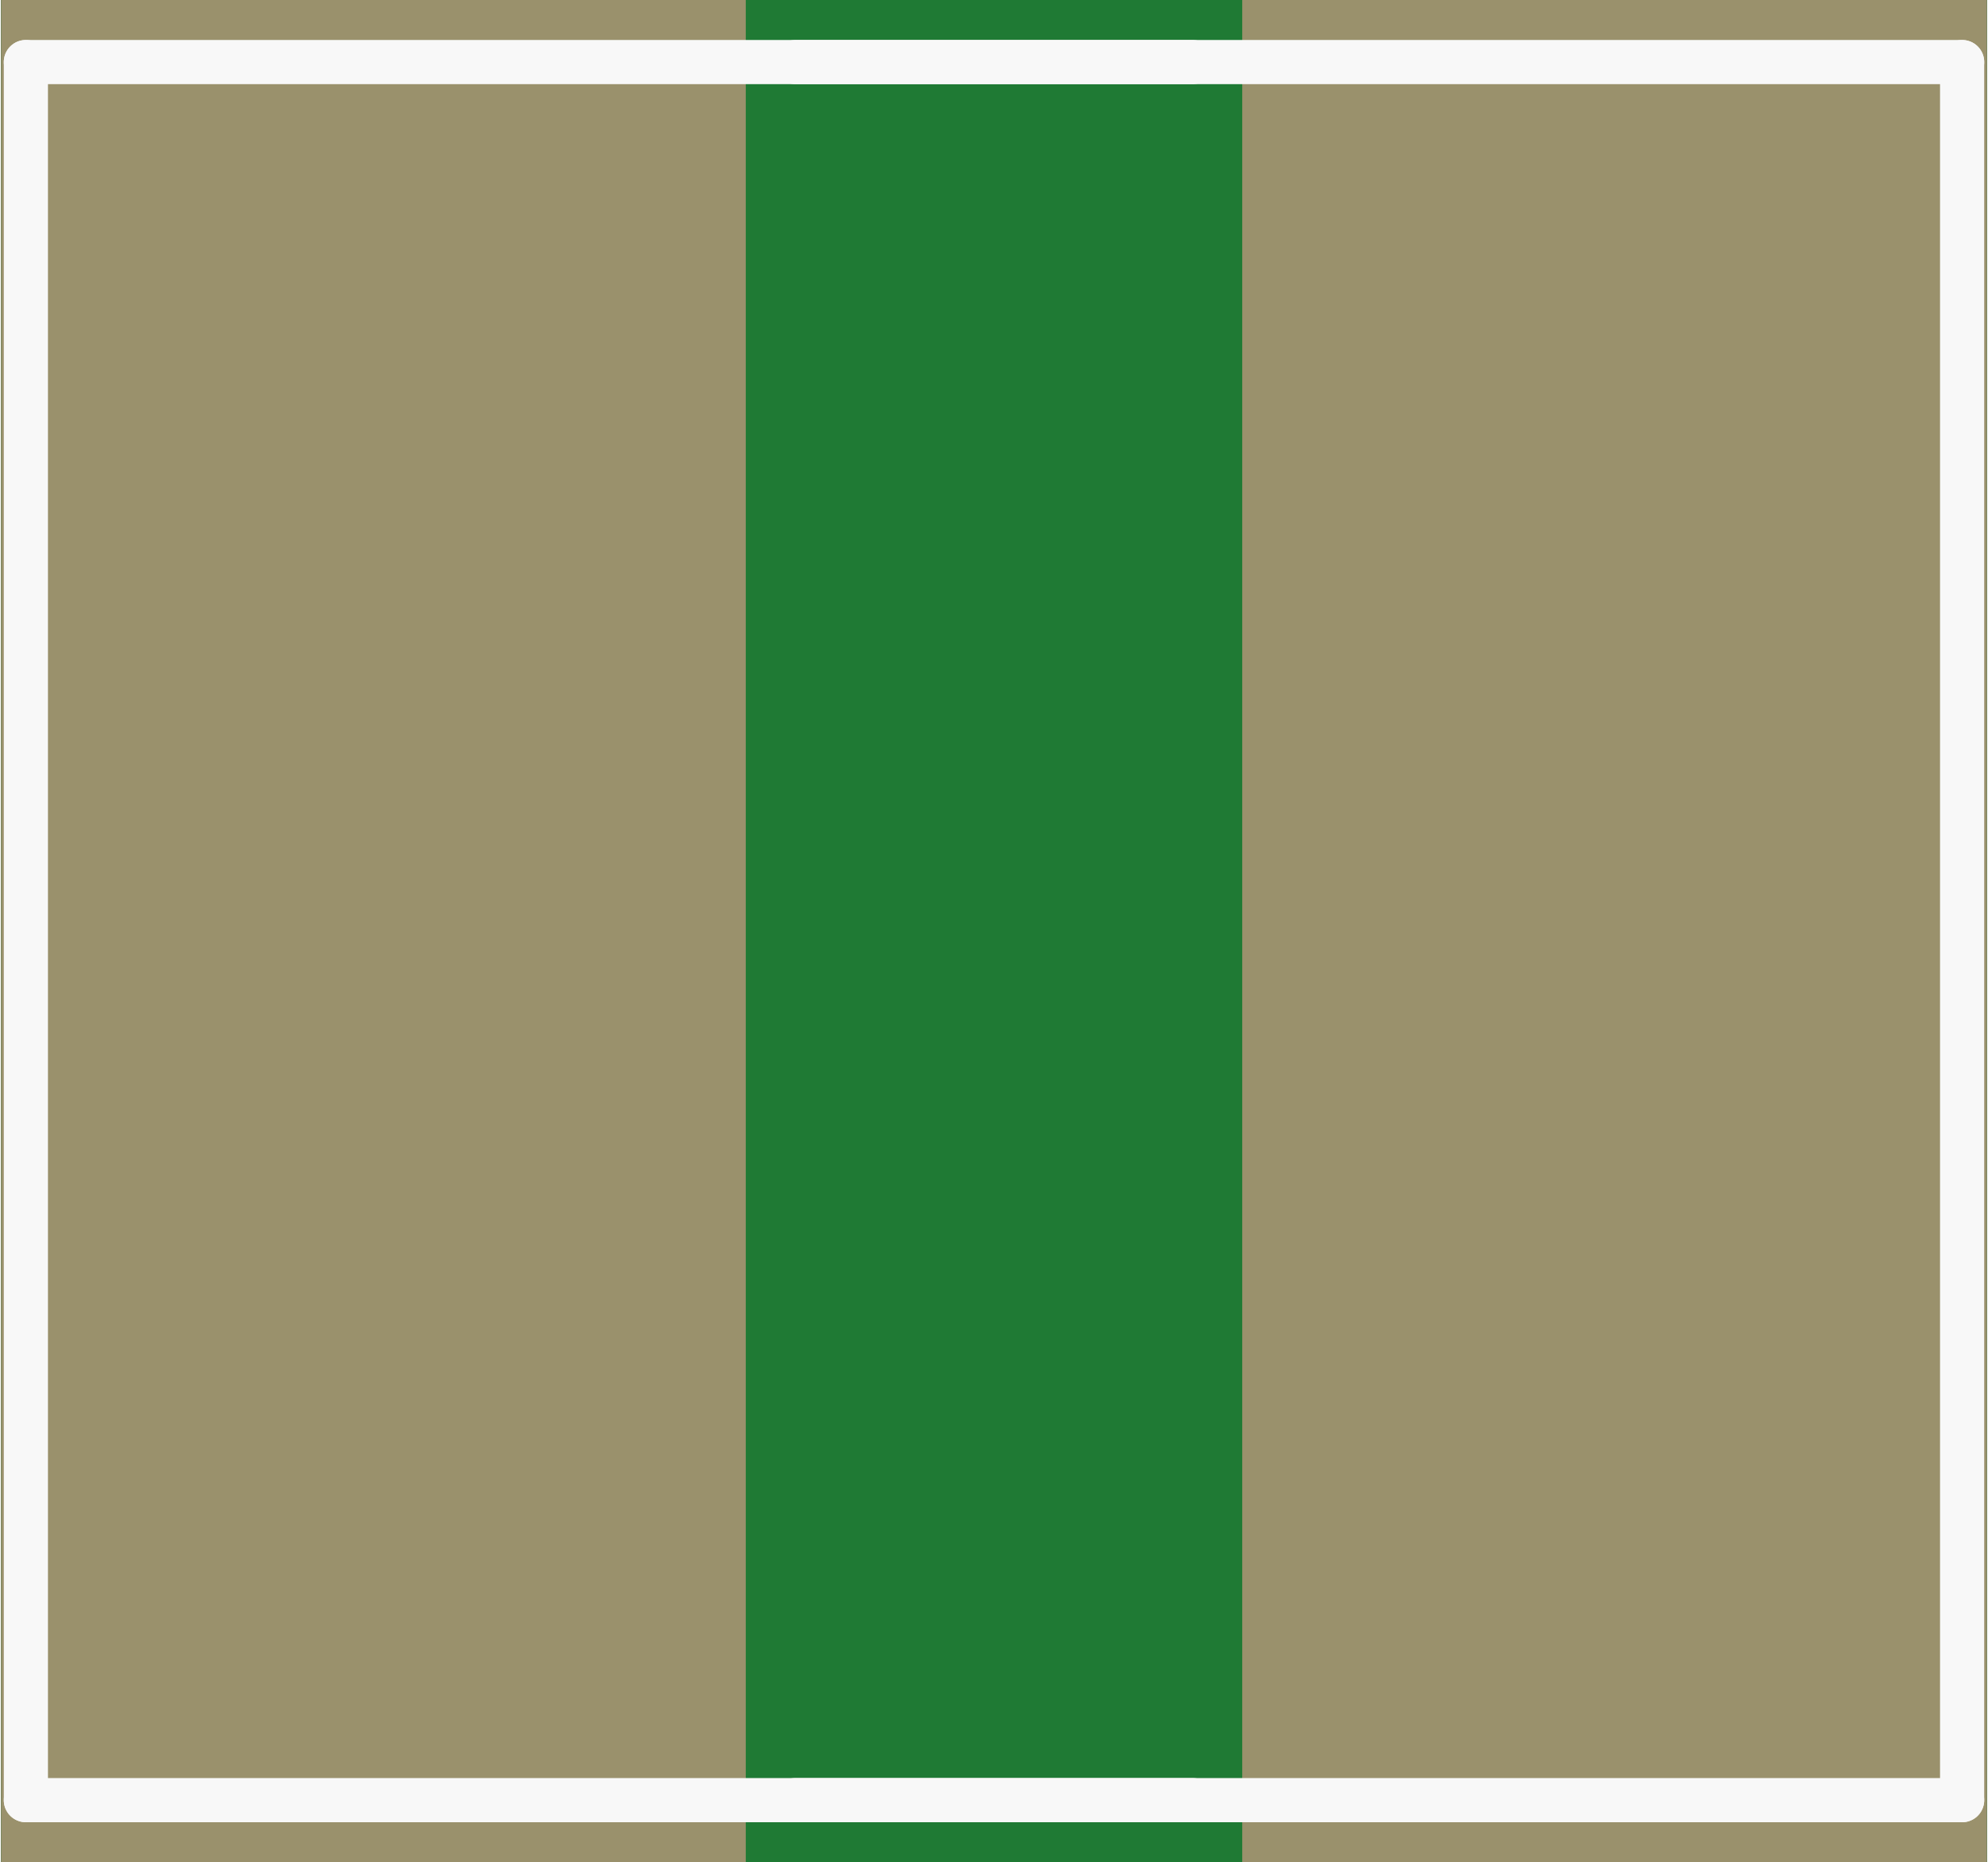 <?xml version='1.0' encoding='UTF-8' standalone='no'?>
<!-- Created with Fritzing (http://www.fritzing.org/) -->
<svg xmlns:svg='http://www.w3.org/2000/svg' xmlns='http://www.w3.org/2000/svg' version='1.2' baseProfile='tiny' x='0in' y='0in' width='0.315in' height='0.295in' viewBox='0 0 8 7.5' >
<rect x="0" y="0" width="8" height="7.5" fill="#333333" stroke="none"/>
<g id='breadboard'>
<path fill='#1F7A34' stroke='none' stroke-width='0' d='M0,0l8,0 0,7.5 -8,0 0,-7.5z
'/>
<rect id='connector0pad' connectorname='1' x='0' y='0' width='3' height='7.5' stroke='none' stroke-width='0' fill='#9A916C' stroke-linecap='round'/>
<rect id='connector1pad' connectorname='2' x='5' y='0' width='3' height='7.5' stroke='none' stroke-width='0' fill='#9A916C' stroke-linecap='round'/>
<line x1='0.1' y1='0.25' x2='0.1' y2='7.25' stroke='#f8f8f8' stroke-width='0.178' stroke-linecap='round'/>
<line x1='0.1' y1='7.25' x2='7.9' y2='7.25' stroke='#f8f8f8' stroke-width='0.178' stroke-linecap='round'/>
<line x1='7.9' y1='7.25' x2='7.9' y2='0.25' stroke='#f8f8f8' stroke-width='0.178' stroke-linecap='round'/>
<line x1='4.8' y1='0.25' x2='3.2' y2='0.25' stroke='#f8f8f8' stroke-width='0.178' stroke-linecap='round'/>
<line x1='3.2' y1='7.25' x2='4.8' y2='7.25' stroke='#f8f8f8' stroke-width='0.178' stroke-linecap='round'/>
<line x1='7.9' y1='0.25' x2='0.1' y2='0.25' stroke='#f8f8f8' stroke-width='0.178' stroke-linecap='round'/>
</g>
</svg>